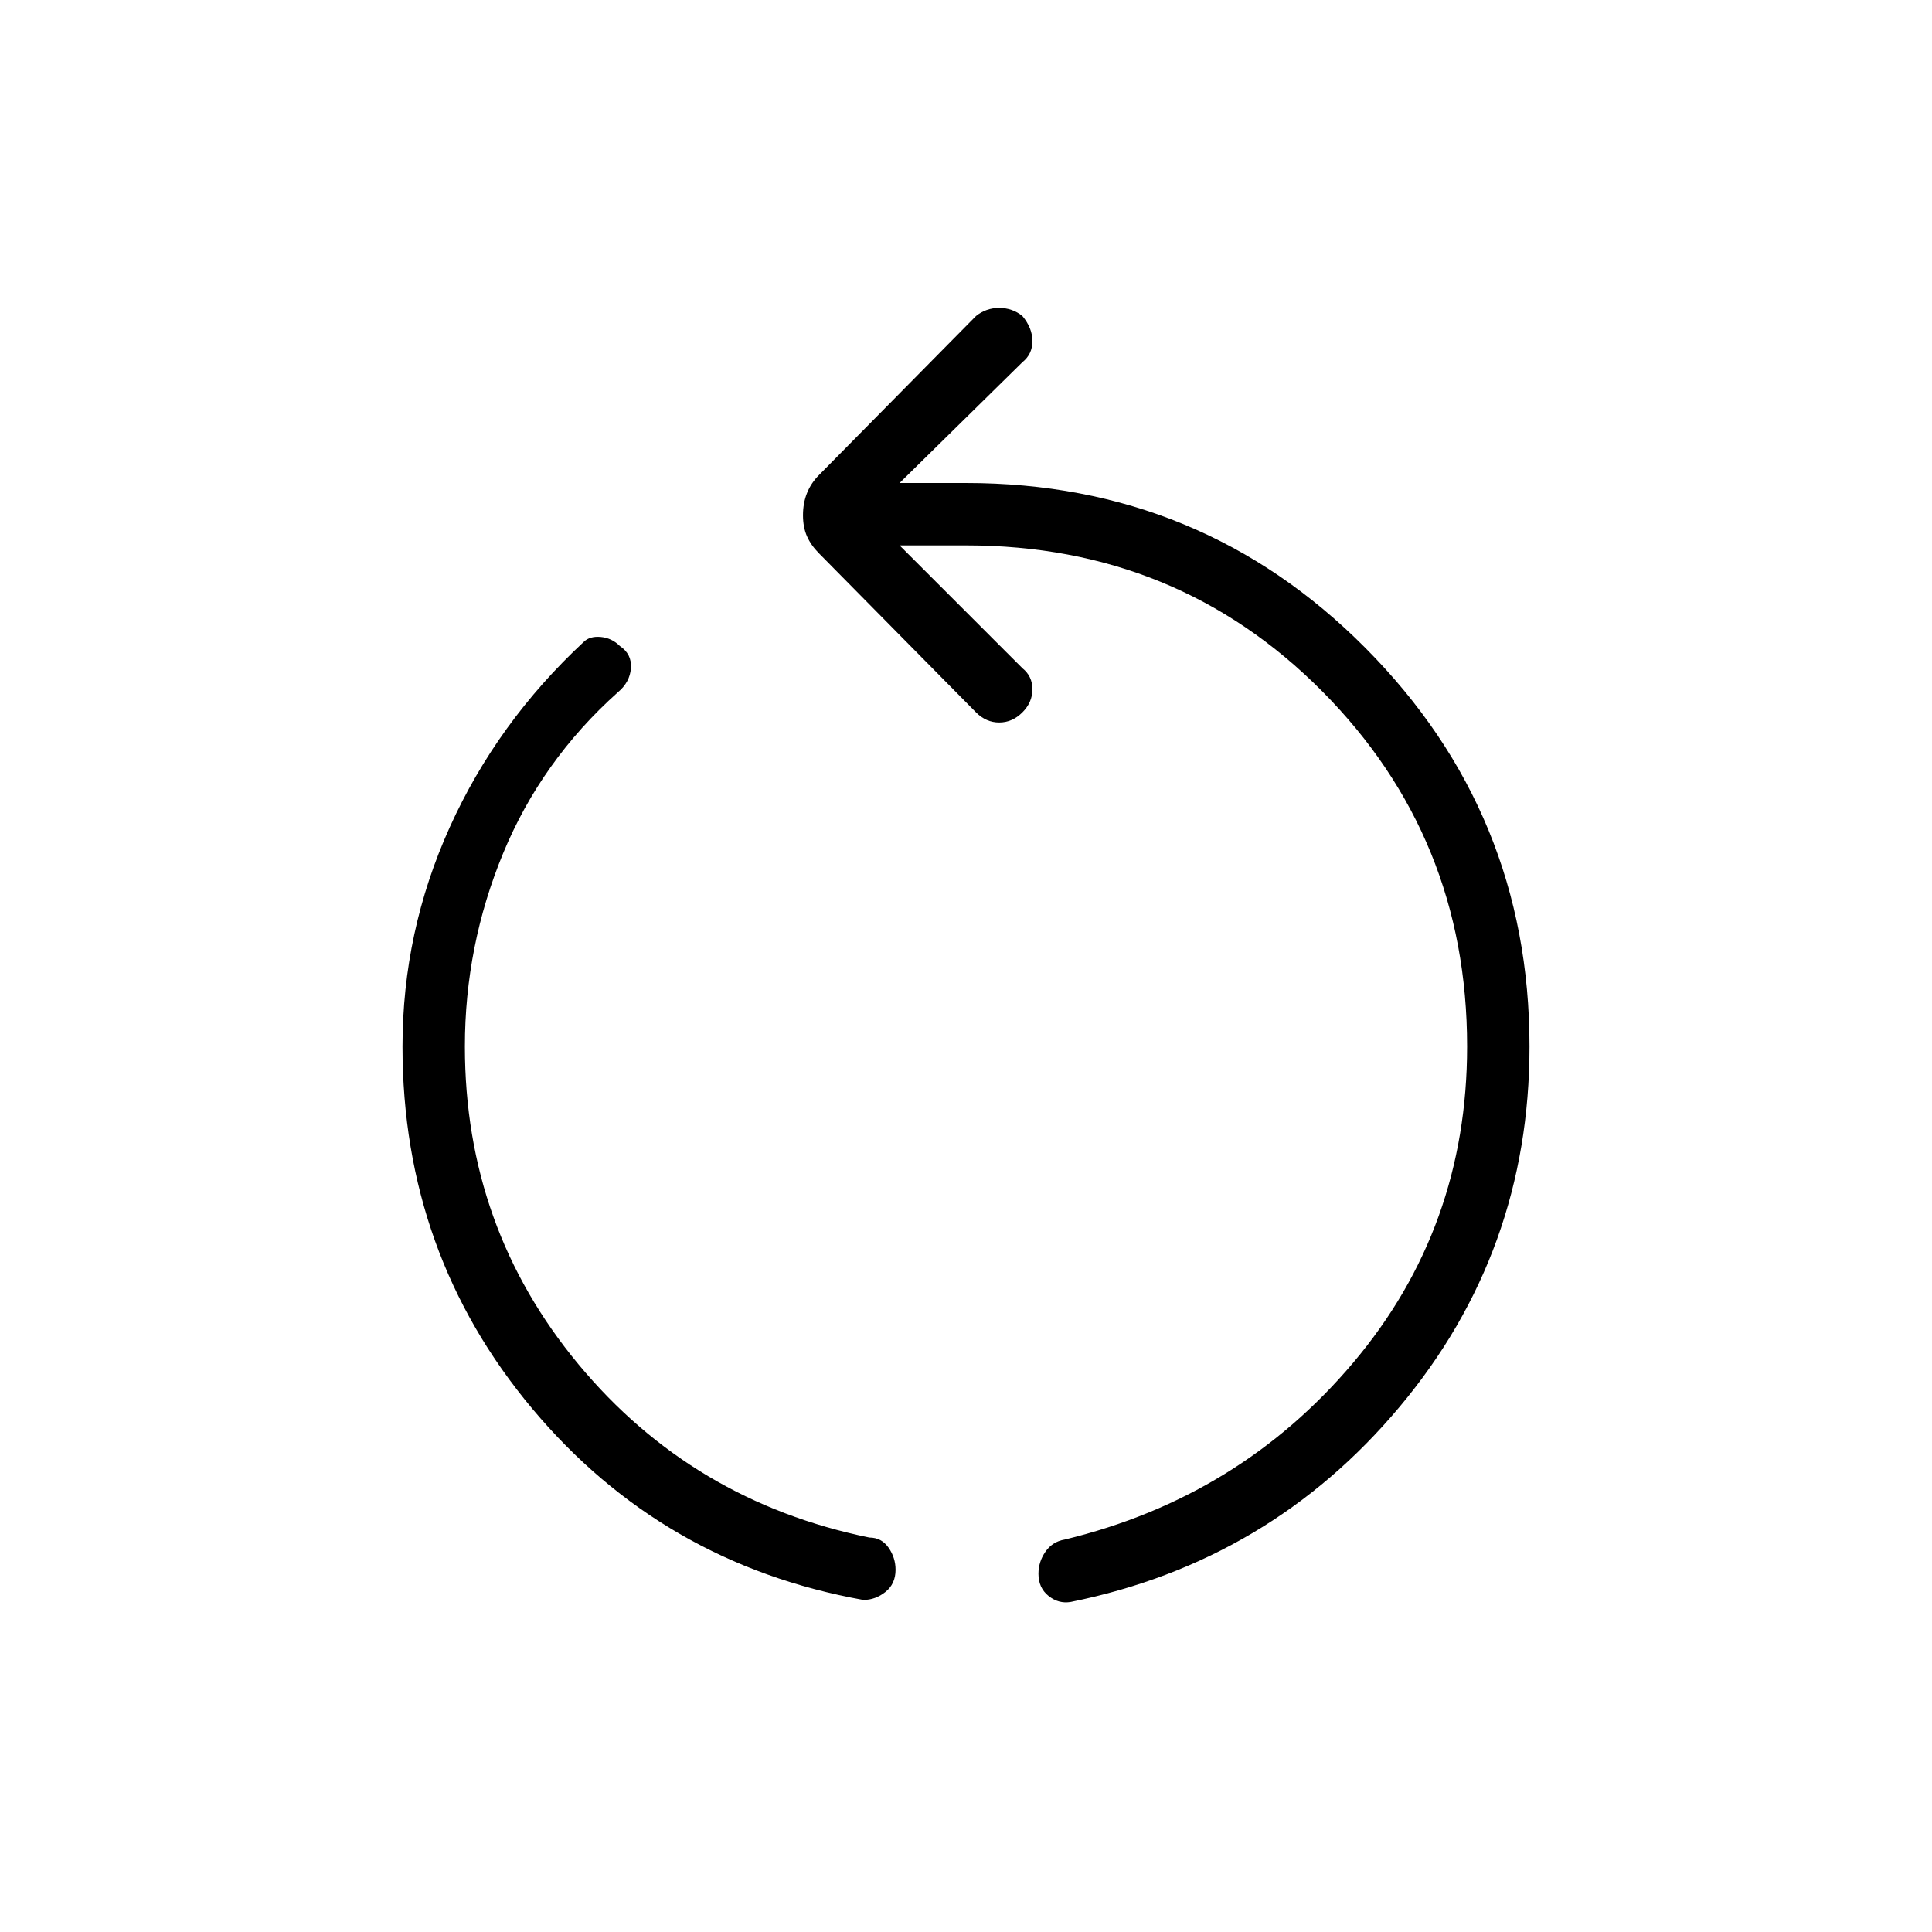 <svg xmlns="http://www.w3.org/2000/svg" width="48" height="48" viewBox="0 0 48 48"><path d="M21.45 39.75q-5-.9-8.225-4.75Q10 31.15 10 26q0-2.85 1.175-5.45t3.325-4.6q.15-.15.425-.125.275.025.475.225.3.2.275.55-.025.35-.325.6-1.9 1.7-2.85 4-.95 2.3-.95 4.8 0 4.5 2.825 7.9 2.825 3.4 7.225 4.3.3 0 .475.25t.175.55q0 .35-.25.55-.25.2-.55.2Zm5.15.05q-.3.05-.55-.15-.25-.2-.25-.55 0-.3.175-.55.175-.25.475-.3 4.35-1.05 7.175-4.4Q36.45 30.5 36.45 26q0-5.2-3.6-8.825-3.6-3.625-8.85-3.625h-1.65l3.05 3.05q.25.2.25.525t-.25.575q-.25.25-.575.25-.325 0-.575-.25l-3.9-3.95q-.2-.2-.3-.425-.1-.225-.1-.525 0-.3.1-.55.1-.25.3-.45l3.9-3.95q.25-.2.575-.2.325 0 .575.2.25.3.25.625T25.4 9l-3.05 3H24q5.85 0 9.925 4.1Q38 20.2 38 26q0 5.1-3.225 8.95Q31.55 38.8 26.6 39.8Z"/></svg>